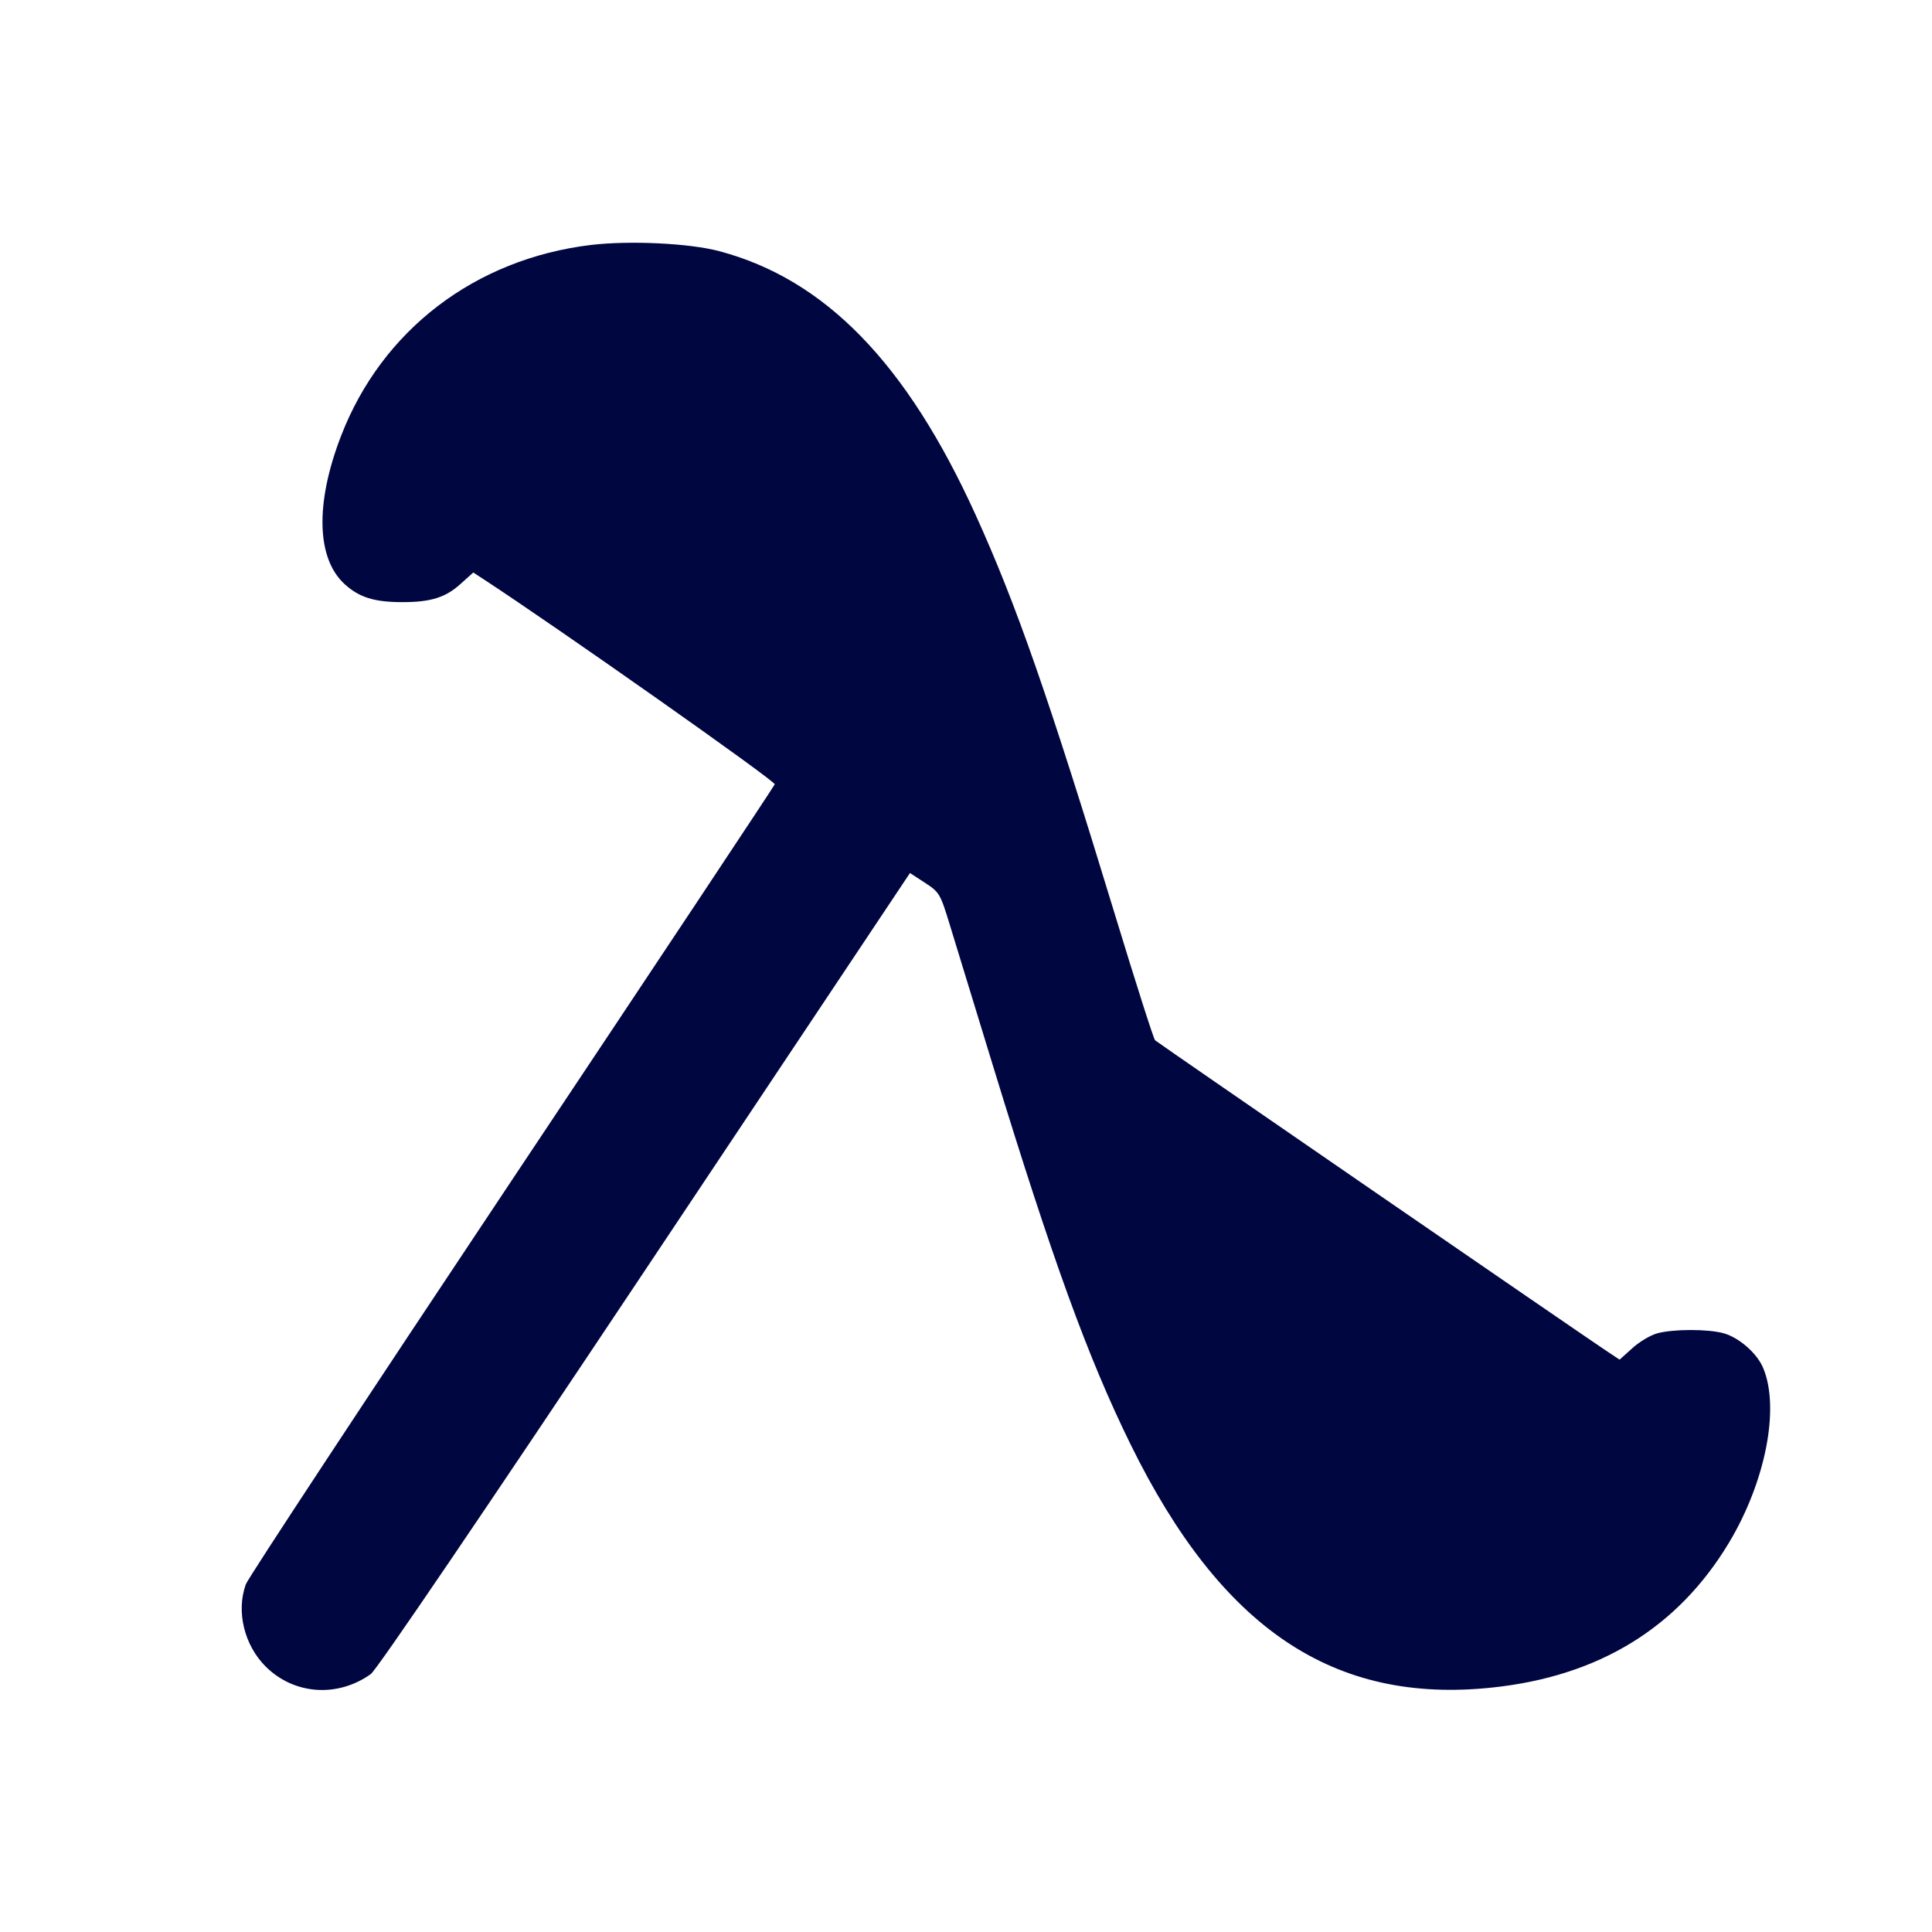 <svg xmlns="http://www.w3.org/2000/svg" width="24" height="24" fill="currentColor" class="mmi mmi-symbol-lambda" viewBox="0 0 24 24"><path d="M7.340 3.043 C 5.900 3.217,4.743 4.102,4.236 5.417 C 3.913 6.254,3.931 6.940,4.284 7.259 C 4.464 7.422,4.652 7.480,5.000 7.480 C 5.351 7.480,5.536 7.422,5.722 7.253 L 5.879 7.112 5.993 7.186 C 6.904 7.780,9.639 9.706,9.624 9.743 C 9.614 9.770,8.143 11.985,6.355 14.666 C 4.568 17.347,3.082 19.603,3.054 19.680 C 2.932 20.016,3.033 20.435,3.299 20.701 C 3.650 21.052,4.191 21.092,4.606 20.796 C 4.680 20.743,5.993 18.810,8.015 15.777 L 11.304 10.845 11.490 10.966 C 11.668 11.082,11.681 11.103,11.794 11.473 C 11.859 11.686,12.104 12.485,12.338 13.249 C 13.076 15.657,13.515 16.865,14.043 17.940 C 15.170 20.234,16.566 21.173,18.540 20.963 C 19.860 20.823,20.842 20.222,21.478 19.164 C 21.932 18.407,22.112 17.493,21.903 16.994 C 21.827 16.811,21.604 16.616,21.411 16.562 C 21.216 16.508,20.783 16.509,20.587 16.563 C 20.503 16.586,20.363 16.669,20.277 16.748 L 20.119 16.890 19.970 16.791 C 19.659 16.585,14.379 12.952,14.349 12.923 C 14.331 12.907,14.109 12.211,13.855 11.377 C 13.032 8.675,12.626 7.511,12.120 6.397 C 11.263 4.511,10.251 3.470,8.935 3.120 C 8.563 3.021,7.820 2.986,7.340 3.043 " fill="#000640" stroke="none" fill-rule="evenodd"></path></svg>